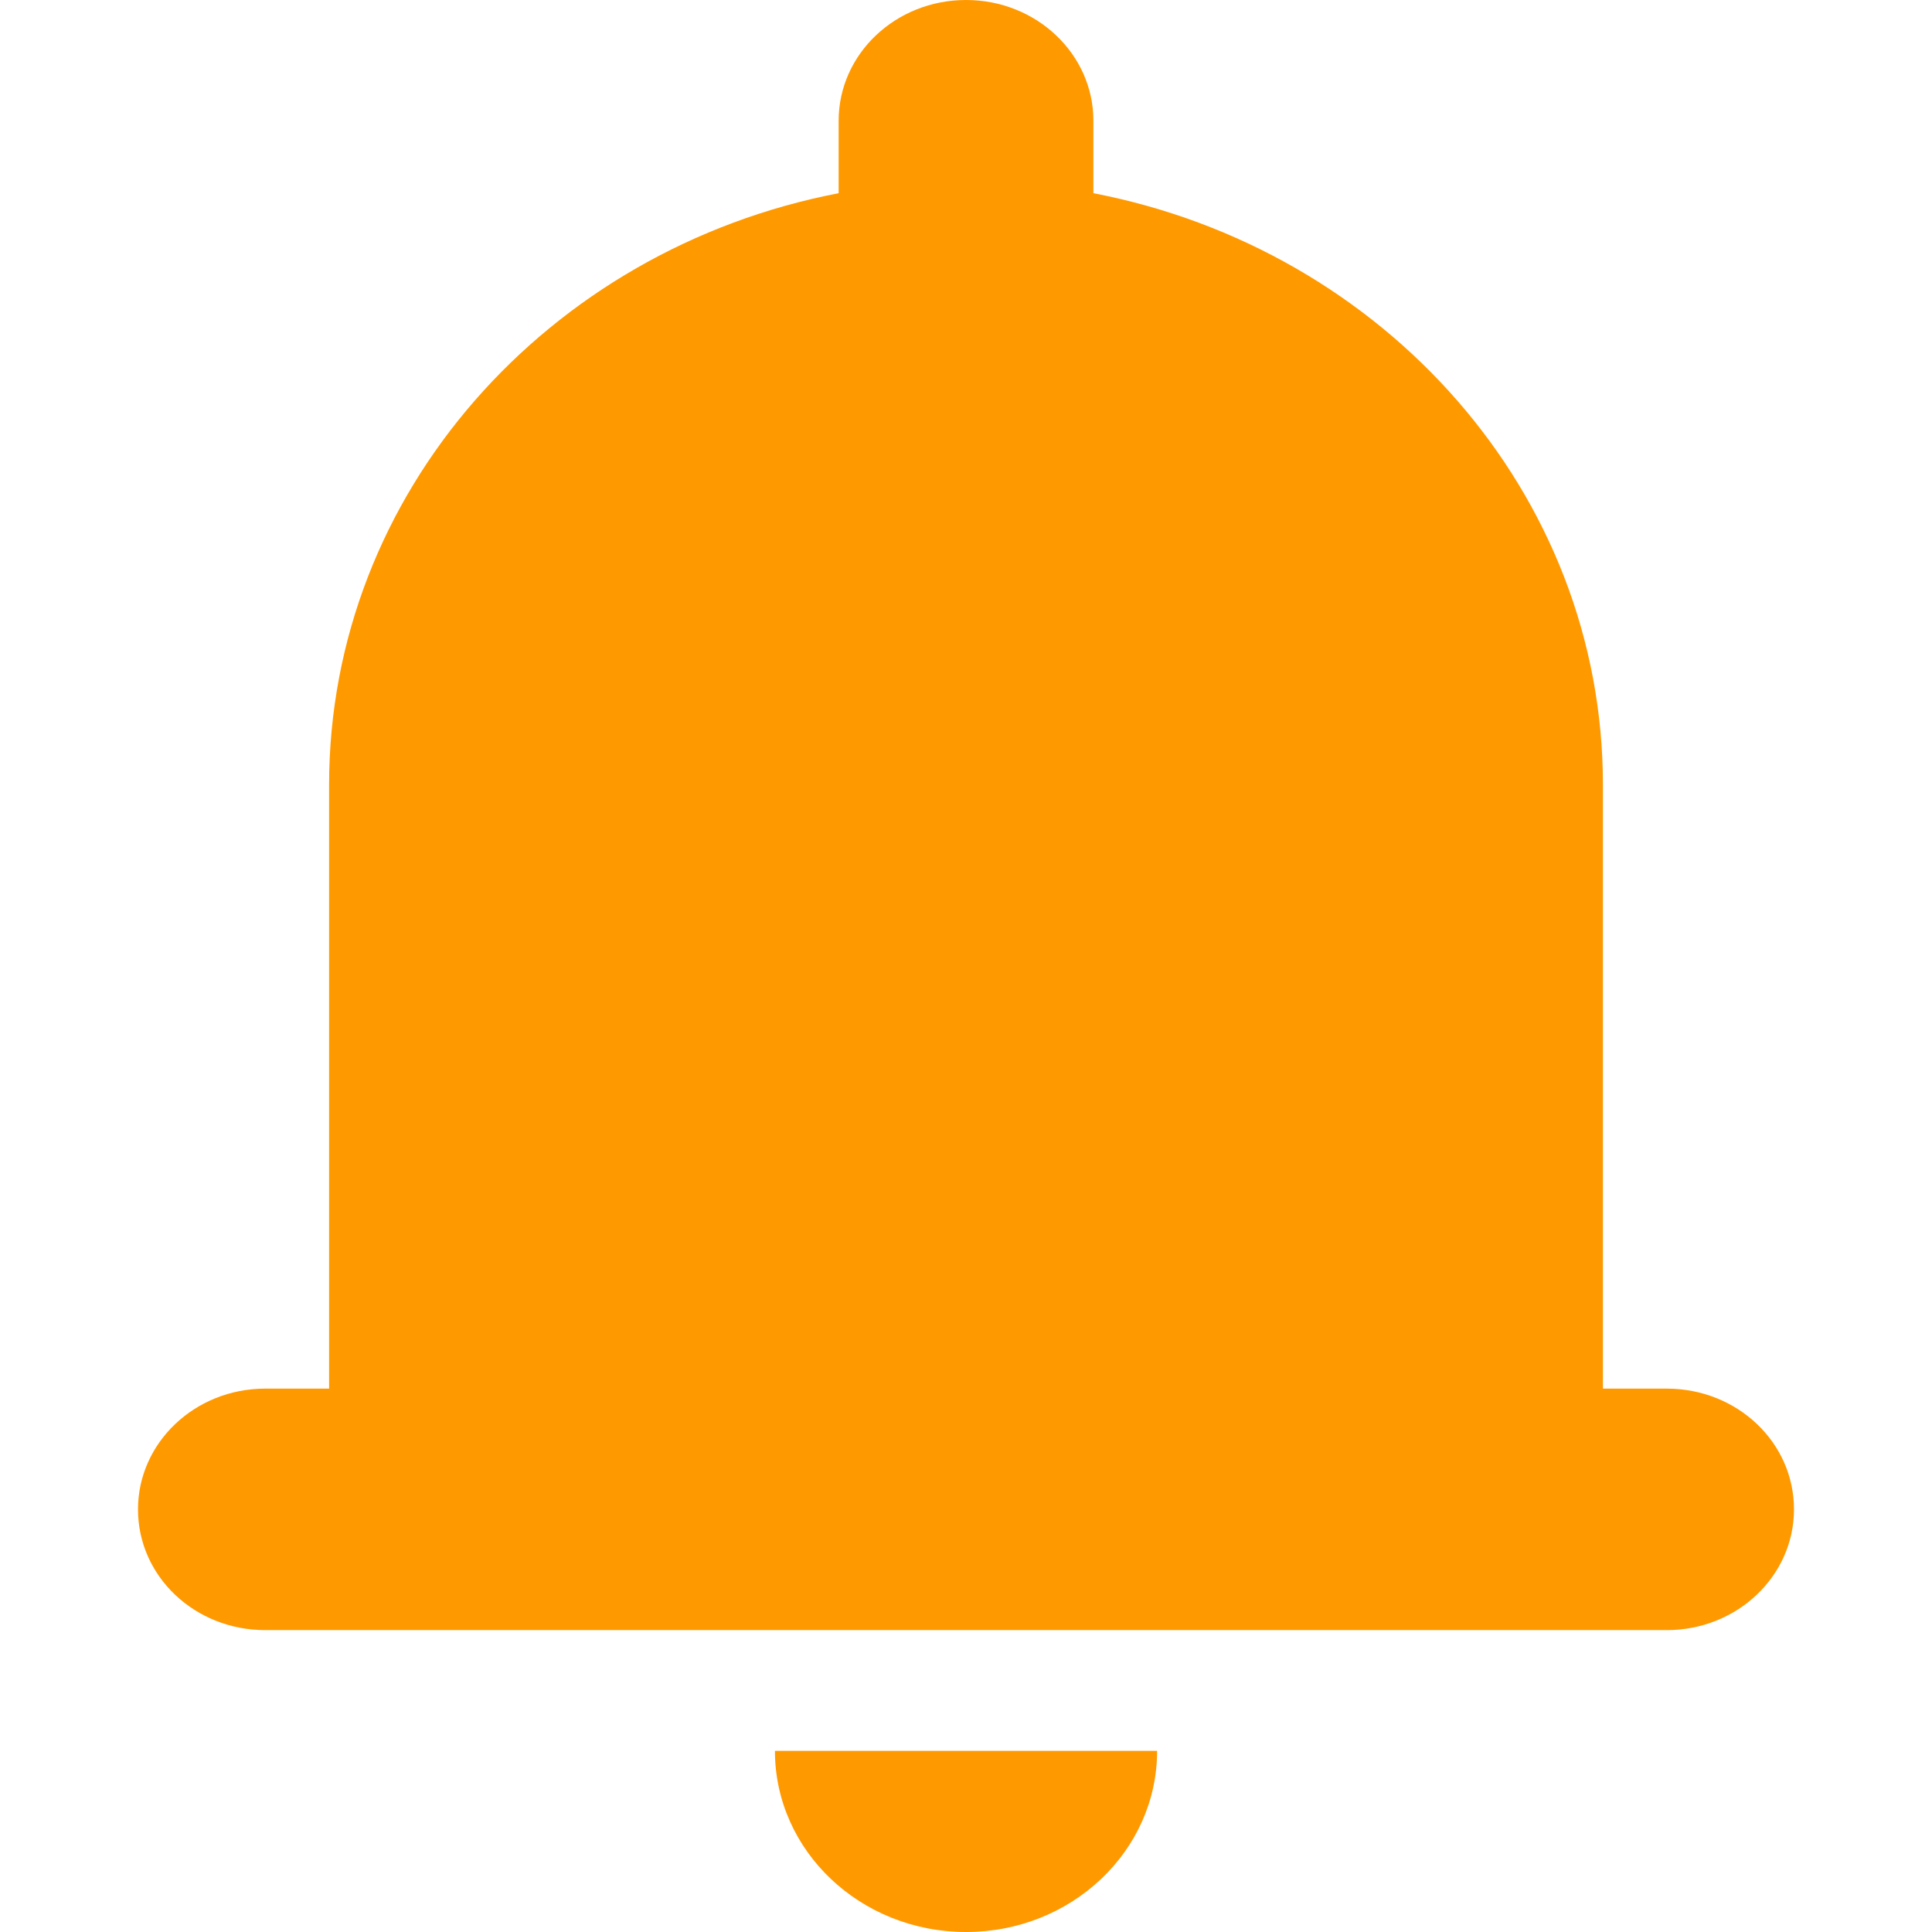 <svg t="1711366448097" class="icon" viewBox="0 0 1024 1024" version="1.1" xmlns="http://www.w3.org/2000/svg"
     p-id="24200" width="200" height="200">
    <path d="M174.428 736v-320c0-154.819 115.994-283.94 270.07-313.6v-38.4c0-35.364 30.208-64 67.512-64s67.512 28.636 67.512 64V102.4c154.071 29.66 270.06 158.776 270.06 313.6v320h33.859c37.238 0 67.41 28.416 67.41 63.995 0 35.374-30.218 64-67.41 64H140.564c-37.248 0-67.42-28.416-67.42-64 0-35.354 30.208-63.995 67.42-63.995h33.864z m438.861 191.995c0 53.033-45.338 96.005-101.279 96.005s-101.279-42.972-101.279-96.005h202.557z"
          fill="#ff9900" p-id="24201"></path>
</svg>